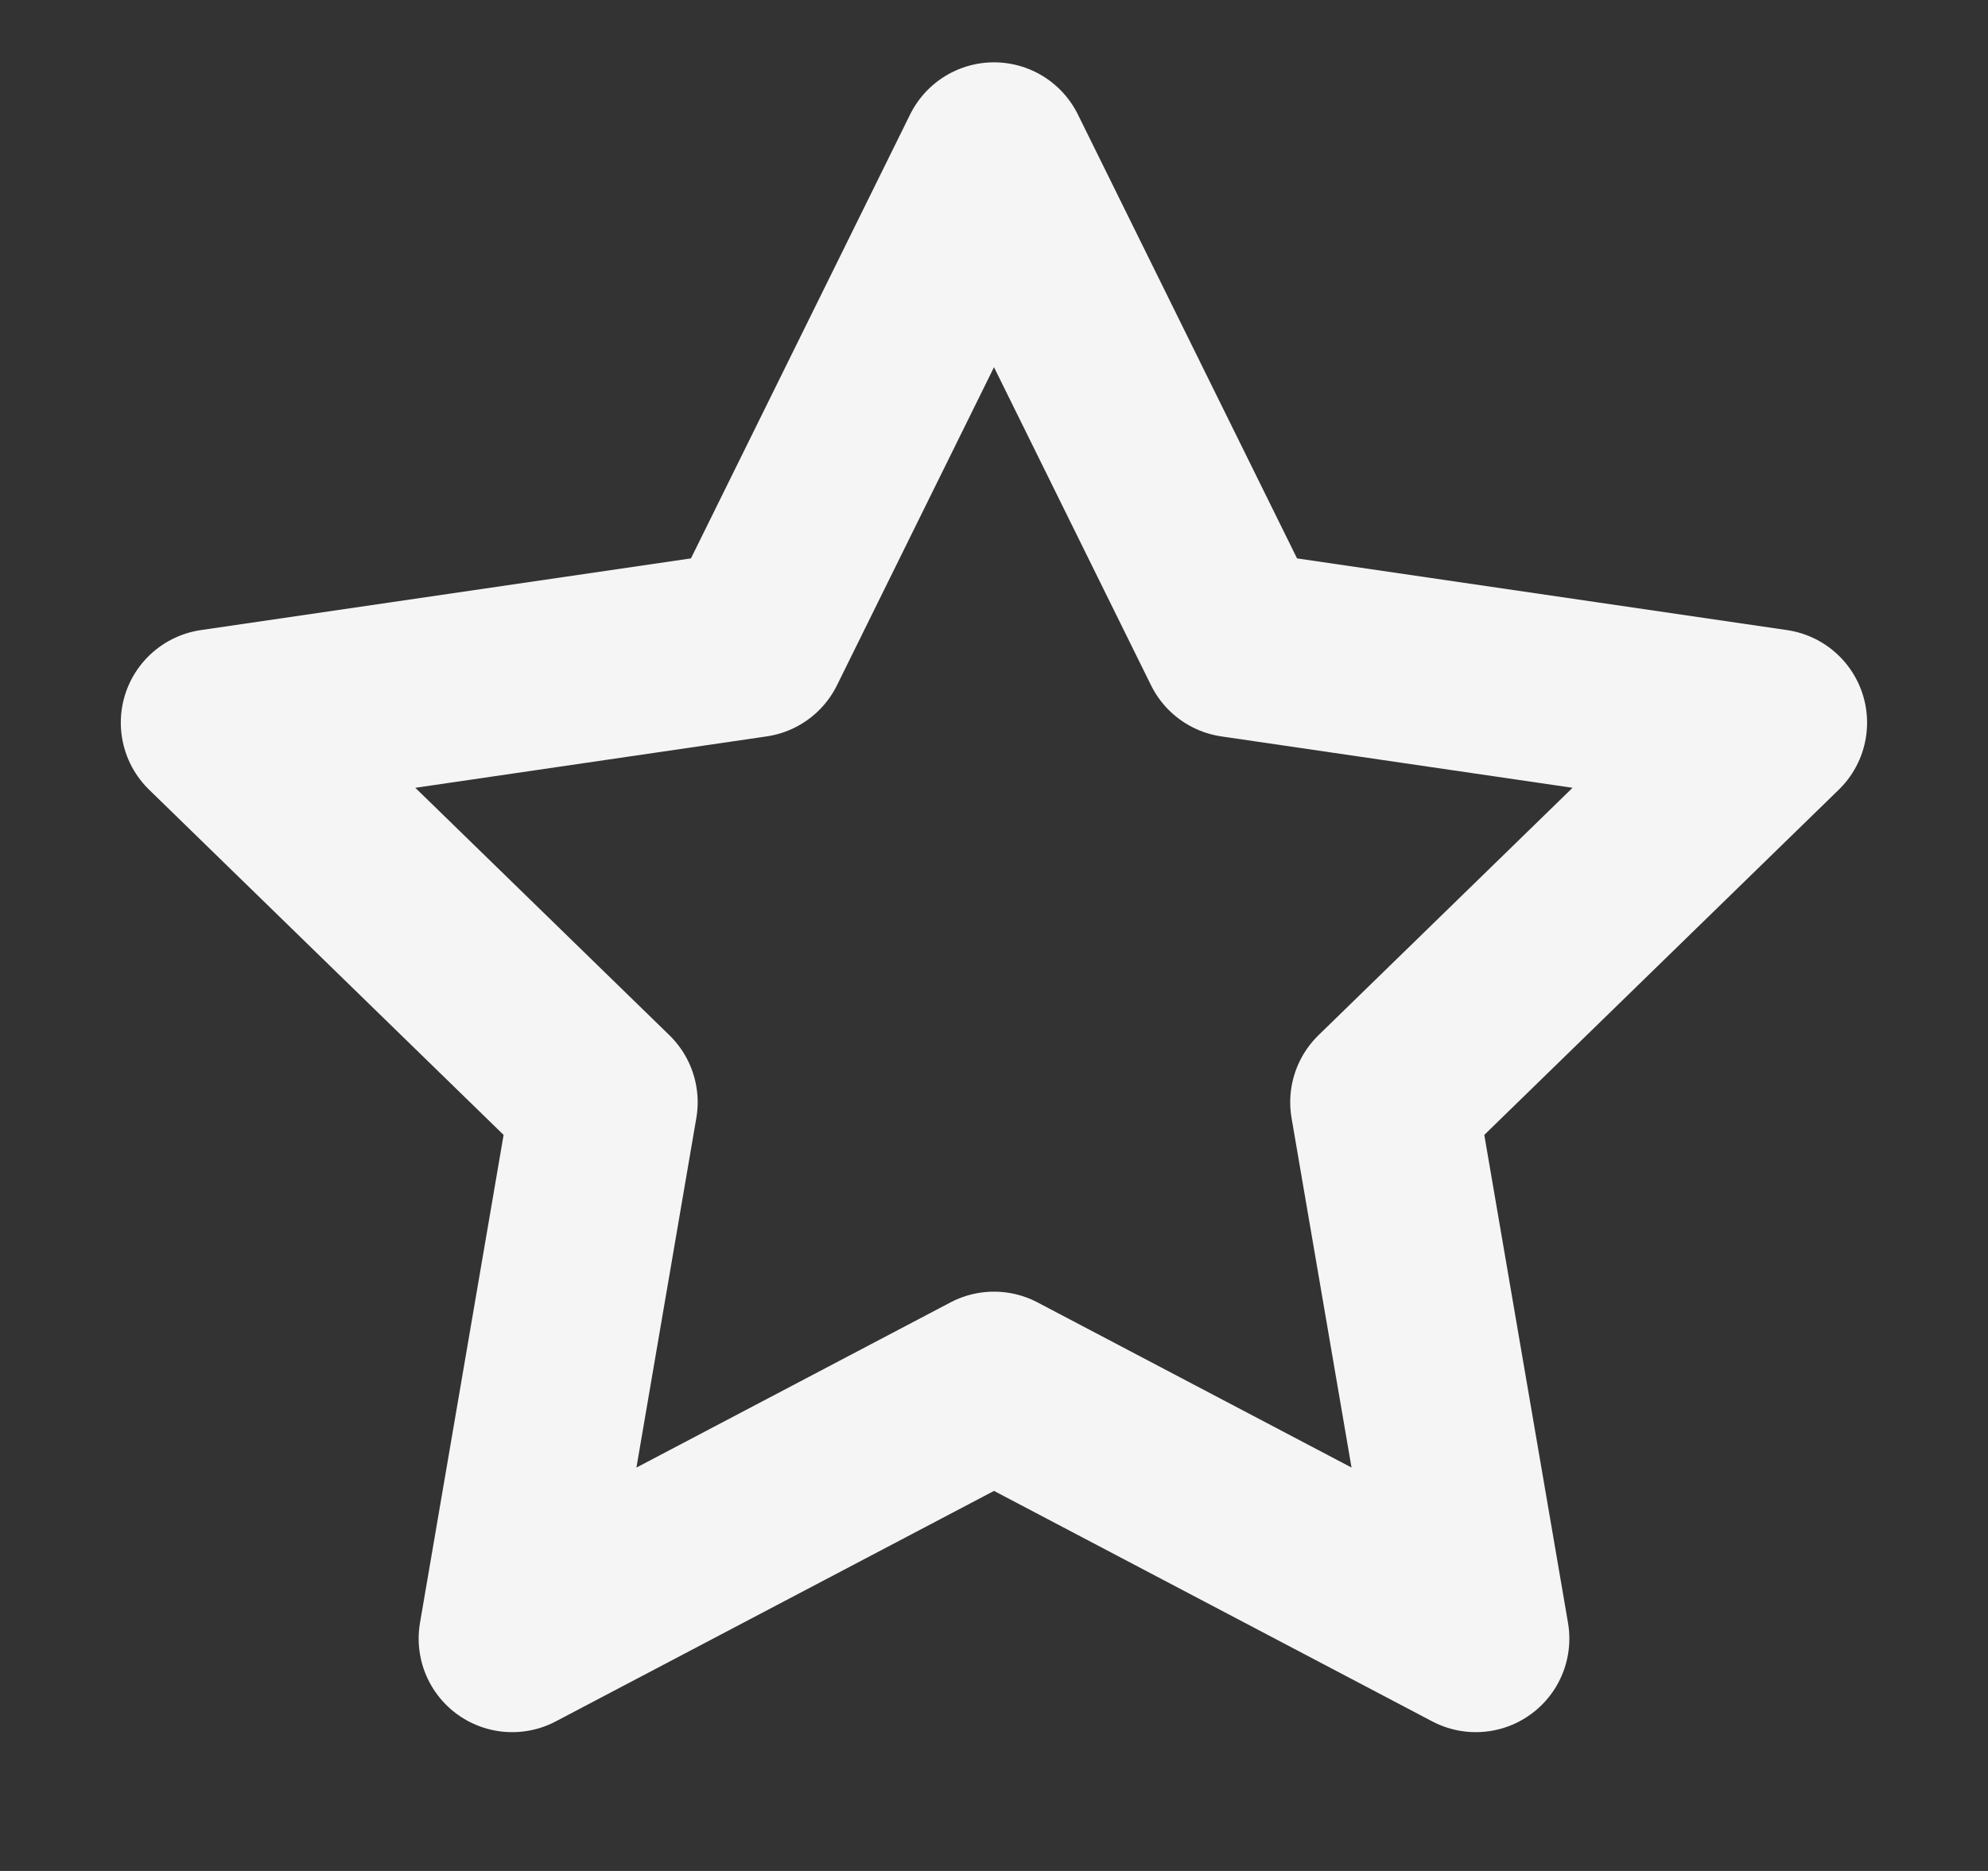 <svg width="17" height="16" viewBox="0 0 17 16" fill="none" xmlns="http://www.w3.org/2000/svg">
<rect x="0" y="0" width="17" height="16" fill="#333333" stroke="none"/>
<path d="M8.5 1.333L10.56 5.506L15.166 6.18L11.833 9.426L12.62 14.013L8.5 11.846L4.38 14.013L5.166 9.426L1.833 6.18L6.44 5.506L8.5 1.333Z" stroke="#F5F5F5" stroke-width="1.6" stroke-linecap="round" stroke-linejoin="round"/>
</svg>

